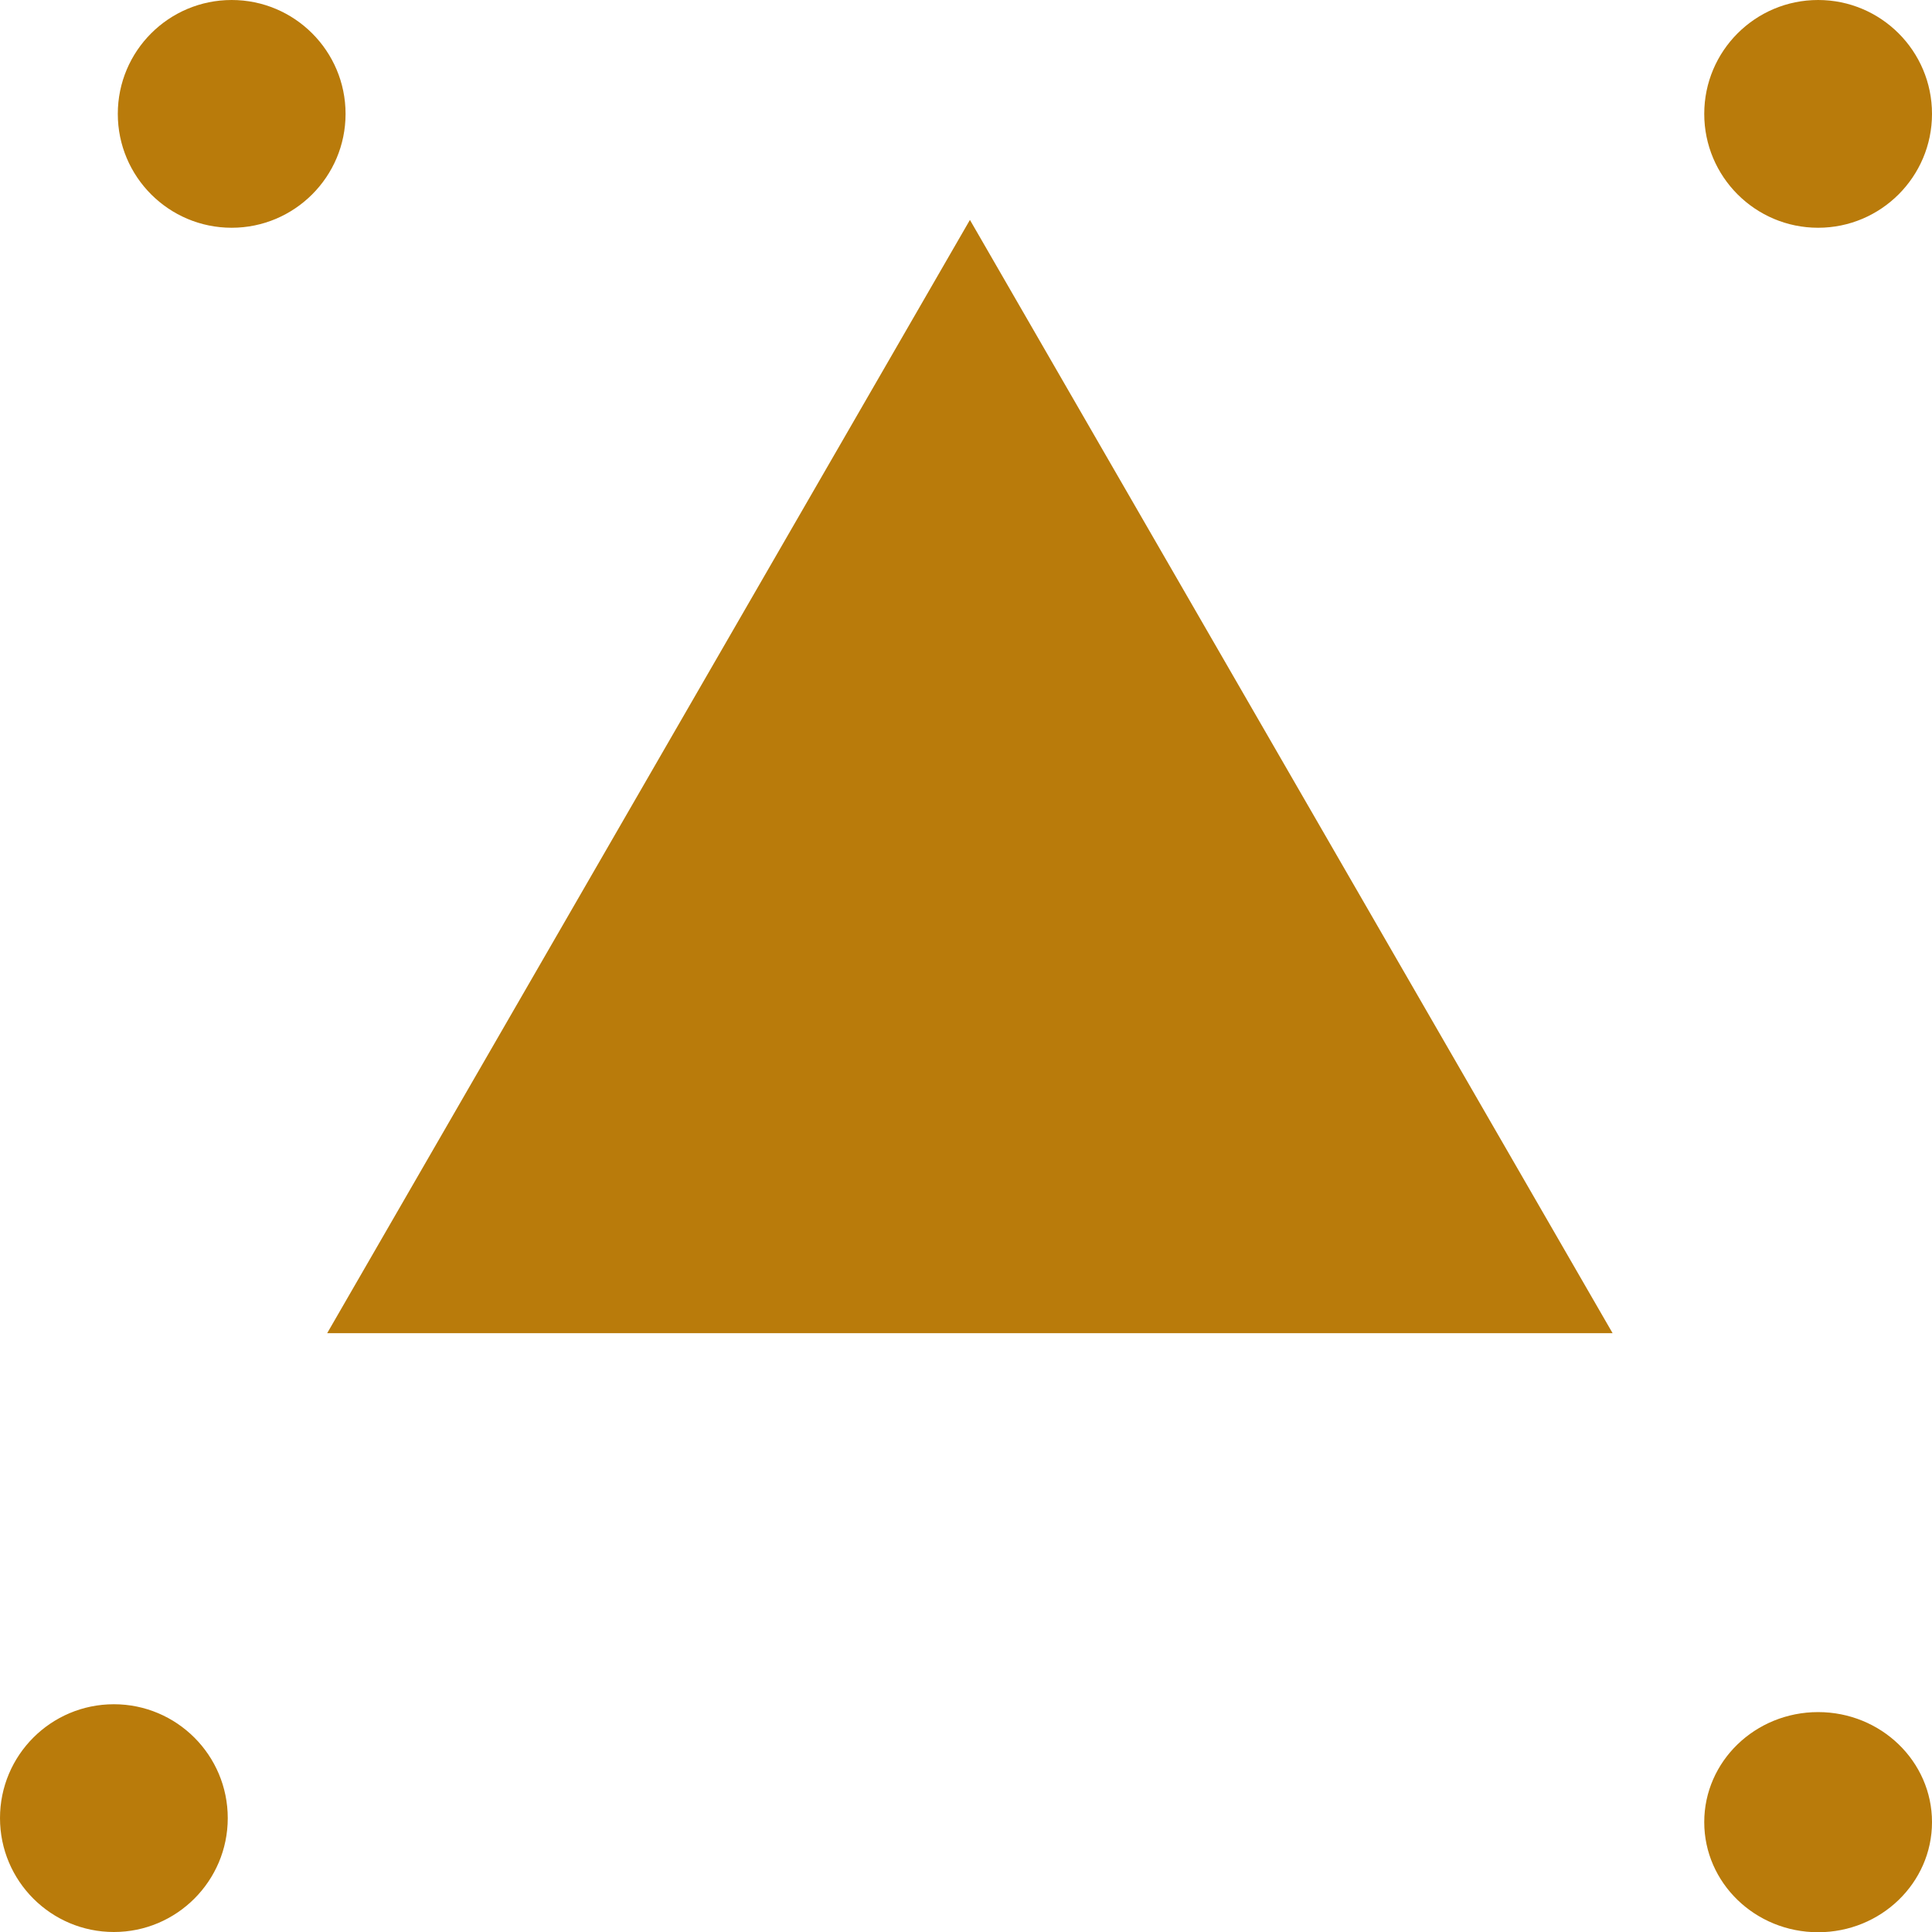 <svg width="246" height="246.033" viewBox="0 0 246 246.033" fill="none" xmlns="http://www.w3.org/2000/svg" xmlns:xlink="http://www.w3.org/1999/xlink">
	<desc>
			Created with Pixso.
	</desc>
	<defs/>
	<path id="矢量 1" d="M15 14.5C15 6.49 21.49 0 29.5 0C37.5 0 44 6.49 44 14.5C44 22.5 37.5 29 29.5 29C21.49 29 15 22.5 15 14.5ZM217 14.5C217 6.49 223.49 0 231.5 0C239.5 0 246 6.49 246 14.5C246 22.5 239.5 29 231.5 29C223.49 29 217 22.5 217 14.5ZM123.5 28L41.66 169.75L205.33 169.75L123.5 28ZM14.5 217C6.49 217 0 223.49 0 231.5C0 239.5 6.49 246 14.5 246C22.5 246 29 239.5 29 231.5C29 223.49 22.5 217 14.5 217ZM231.5 218C223.49 218 217 224.27 217 232.01C217 239.75 223.49 246.03 231.5 246.03C239.5 246.03 246 239.75 246 232.01C246 224.27 239.5 218 231.5 218Z" fill="#B97B0B" fill-opacity="1" fill-rule="evenodd"/>
</svg>
